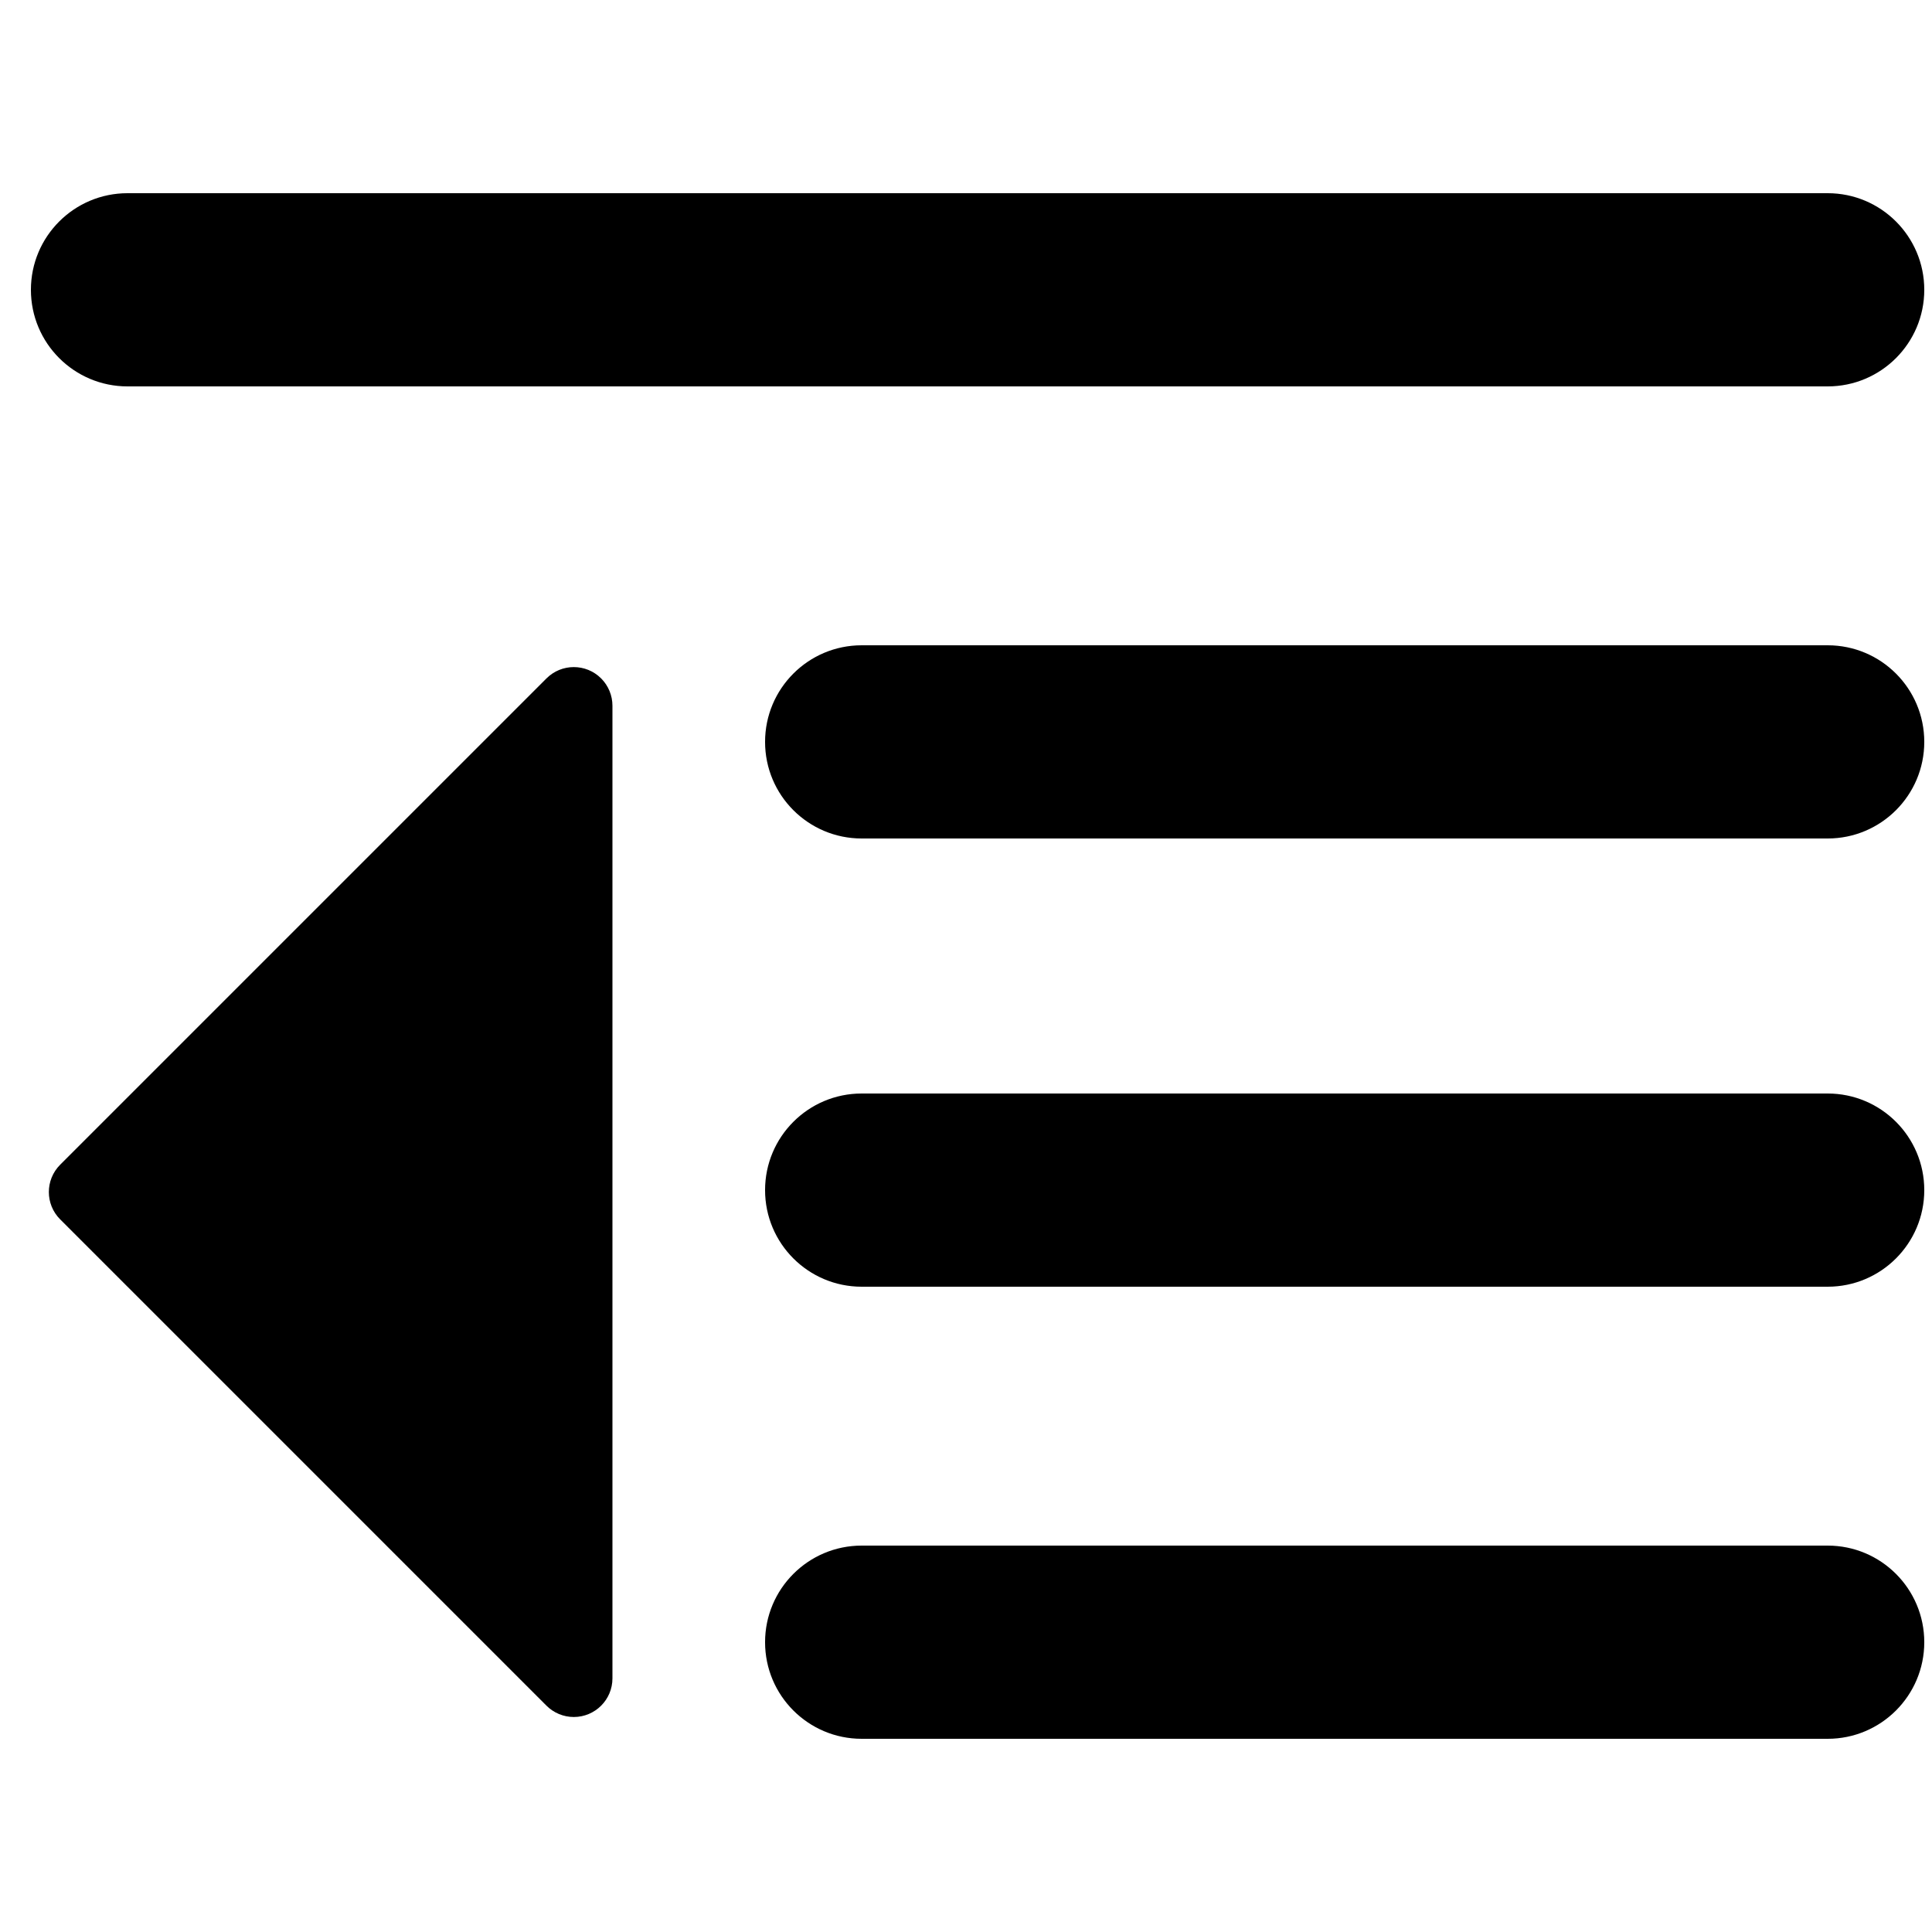 <?xml version="1.0" encoding="UTF-8"?>
<svg width="500px" height="500px" viewBox="0 0 500 500" version="1.1" xmlns="http://www.w3.org/2000/svg" xmlns:xlink="http://www.w3.org/1999/xlink">
    <title>indent-decrease</title>
    <g id="indent-decrease" stroke="none" stroke-width="1" fill="none" fill-rule="evenodd">
        <path d="M473,400 C486.807,400 498,411.193 498,425 C498,438.807 486.807,450 473,450 L223,450 C209.193,450 198,438.807 198,425 C198,411.193 209.193,400 223,400 L473,400 Z M155.571,175.571 C157.446,177.446 158.5,179.99 158.5,182.642 L158.5,434.358 C158.5,439.881 154.023,444.358 148.5,444.358 C145.848,444.358 143.304,443.304 141.429,441.429 L15.571,315.571 C11.666,311.666 11.666,305.334 15.571,301.429 L141.429,175.571 C145.334,171.666 151.666,171.666 155.571,175.571 Z M473,283 C486.807,283 498,294.193 498,308 C498,321.807 486.807,333 473,333 L223,333 C209.193,333 198,321.807 198,308 C198,294.193 209.193,283 223,283 L473,283 Z M473,167 C486.807,167 498,178.193 498,192 C498,205.807 486.807,217 473,217 L223,217 C209.193,217 198,205.807 198,192 C198,178.193 209.193,167 223,167 L473,167 Z M473,50 C486.807,50 498,61.193 498,75 C498,88.807 486.807,100 473,100 L33,100 C19.193,100 8,88.807 8,75 C8,61.193 19.193,50 33,50 L473,50 Z" id="Shape" fill="#000000"></path>
    </g>
</svg>